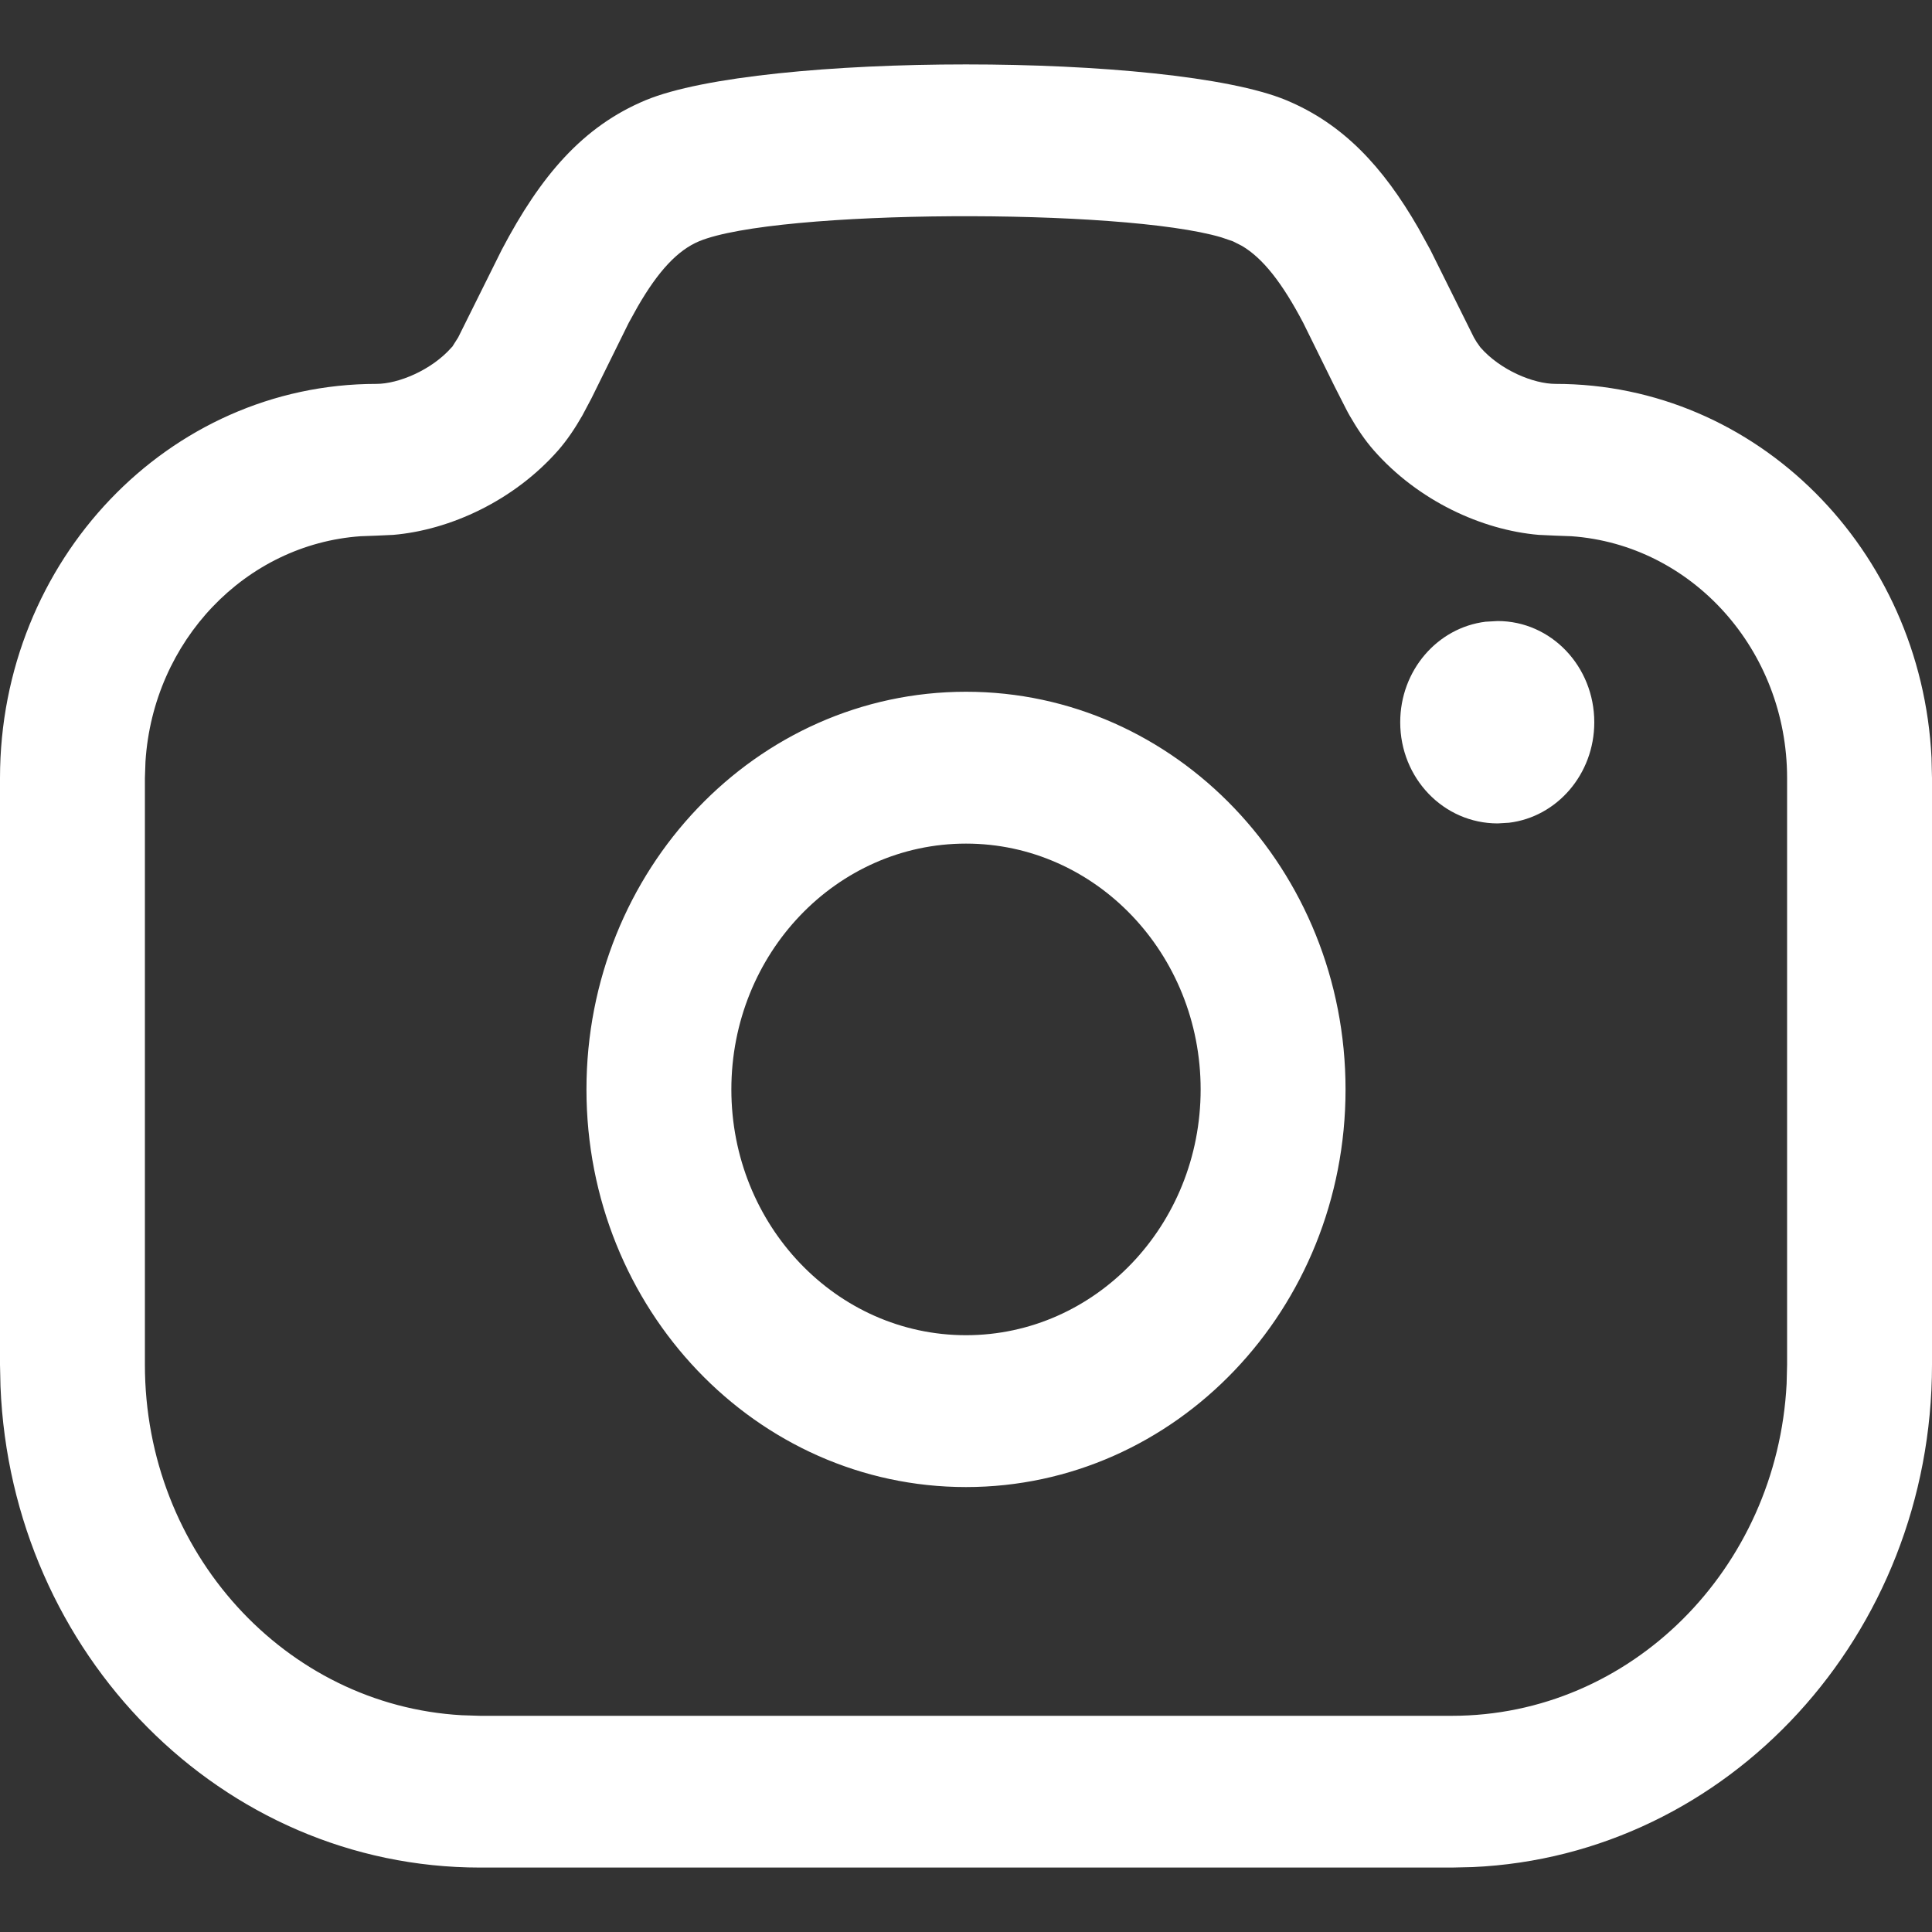 <svg width="20" height="20" viewBox="0 0 20 20" fill="none" xmlns="http://www.w3.org/2000/svg">
<rect x="0" y="0" width="20" height="20" fill="#333333" stroke="none"/>
<path d="M13.317 1.038C13.901 1.282 14.314 1.72 14.684 2.363L14.806 2.585L15.258 3.494L15.273 3.519L15.286 3.541L15.325 3.596C15.531 3.832 15.875 3.974 16.103 3.974C18.188 3.974 19.89 5.689 19.995 7.845L20 8.055V14.127C20 16.926 17.89 19.21 15.245 19.328L15.03 19.333H4.97C2.297 19.333 0.117 17.123 0.005 14.352L0 14.127V8.055C0 5.801 1.745 3.974 3.897 3.974C4.124 3.974 4.469 3.831 4.675 3.596L4.683 3.588L4.691 3.575L4.743 3.493L5.194 2.586C5.596 1.82 6.033 1.309 6.682 1.038C7.871 0.543 12.129 0.543 13.317 1.038ZM7.236 2.498C7.015 2.591 6.815 2.804 6.601 3.175L6.508 3.343L6.123 4.123L6.028 4.302C5.949 4.44 5.87 4.556 5.78 4.66C5.32 5.184 4.658 5.487 4.071 5.537L3.897 5.545L3.733 5.551C2.54 5.635 1.586 6.634 1.506 7.883L1.5 8.055V14.127C1.5 16.067 2.952 17.653 4.78 17.756L4.97 17.762H15.03C16.882 17.762 18.396 16.24 18.495 14.326L18.5 14.127V8.055C18.5 6.727 17.514 5.639 16.267 5.551L16.103 5.545L15.929 5.537C15.34 5.487 14.679 5.184 14.219 4.659C14.13 4.557 14.052 4.442 13.973 4.305L13.954 4.271L13.932 4.229L13.816 4.001L13.492 3.344C13.273 2.927 13.073 2.673 12.856 2.545L12.763 2.498L12.643 2.457C11.614 2.152 8.034 2.166 7.236 2.498ZM10 7.161C12.17 7.161 13.929 9.004 13.929 11.278C13.929 13.551 12.17 15.394 10 15.394C7.829 15.394 6.071 13.551 6.071 11.278C6.071 9.004 7.829 7.161 10 7.161ZM10 8.733C8.658 8.733 7.571 9.872 7.571 11.278C7.571 12.683 8.658 13.822 10 13.822C11.341 13.822 12.429 12.683 12.429 11.278C12.429 9.872 11.341 8.733 10 8.733ZM15.504 6.429C16.057 6.429 16.504 6.898 16.504 7.477C16.504 8.014 16.118 8.457 15.621 8.517L15.504 8.524C14.943 8.524 14.495 8.055 14.495 7.477C14.495 6.939 14.881 6.497 15.379 6.436L15.504 6.429Z" fill="white"/>
</svg>
